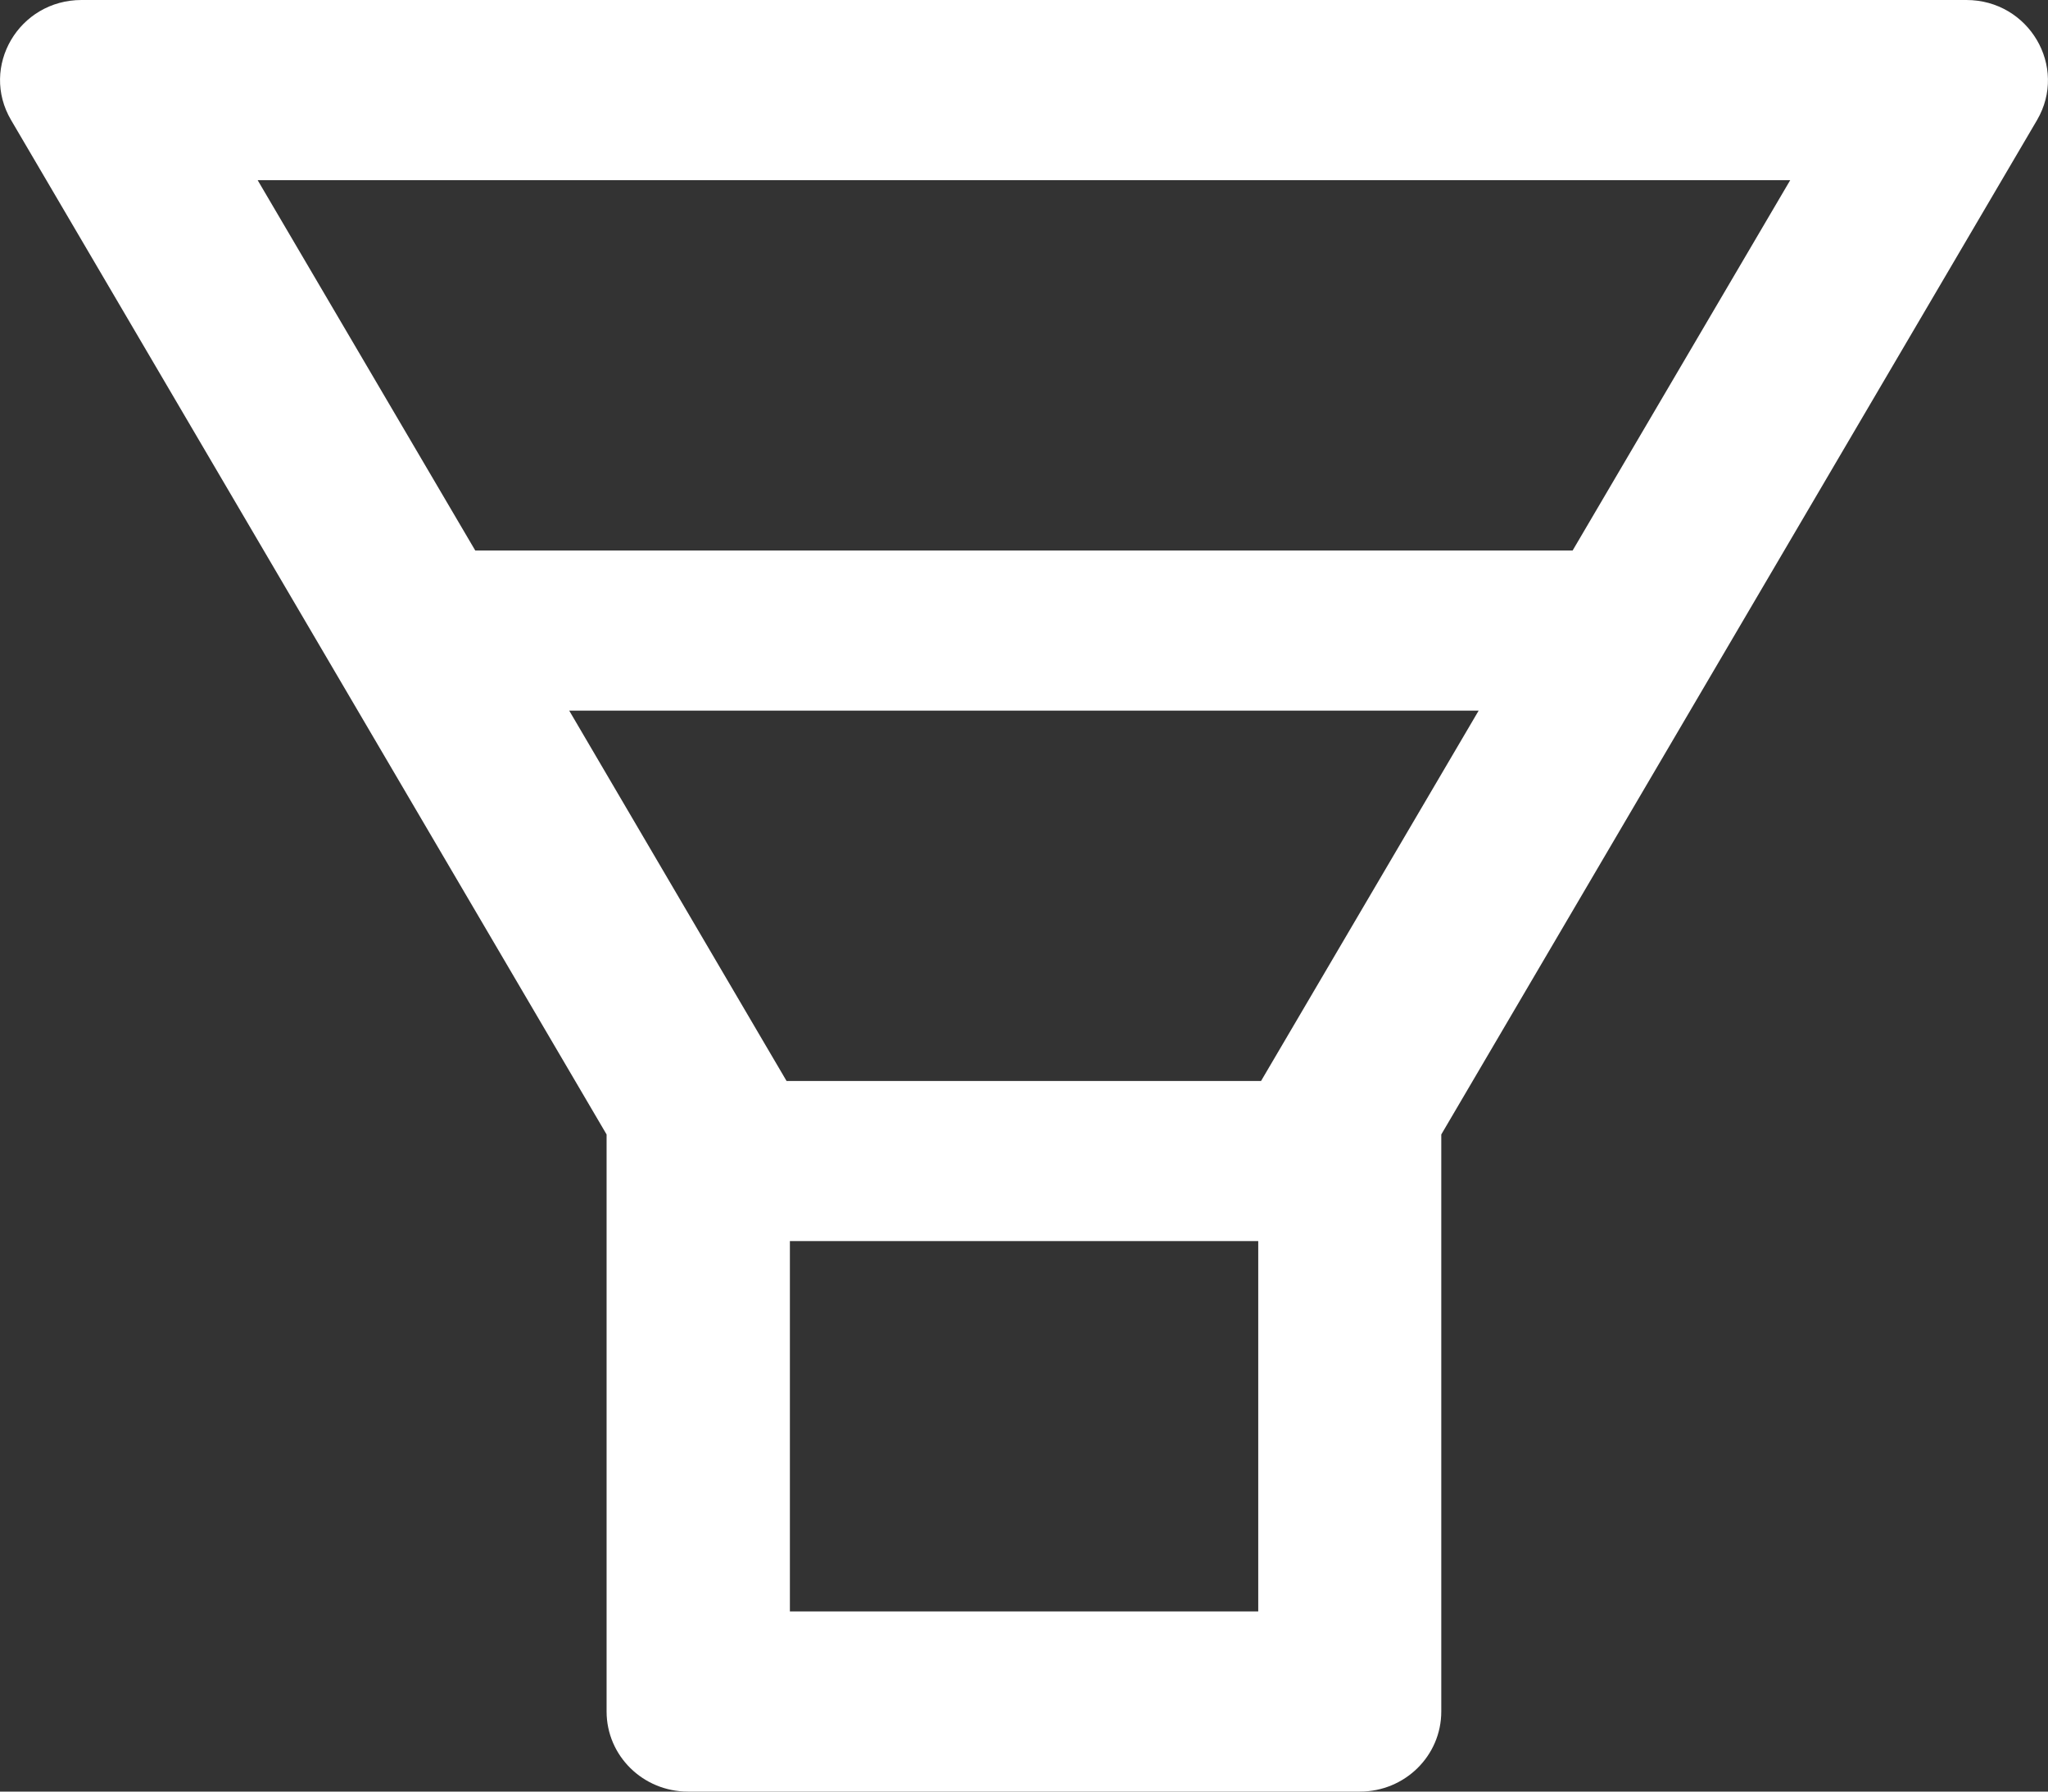<svg width="16" height="14" viewBox="0 0 16 14" fill="none" xmlns="http://www.w3.org/2000/svg">
<rect x="0" y="0" width="16" height="14" fill="#333333" stroke="none"/>
<path d="M15.362 0H0.637C0.147 0 -0.159 0.522 0.087 0.939L4.739 8.865V13.374C4.739 13.72 5.023 14 5.375 14H10.624C10.976 14 11.26 13.72 11.26 13.374V8.865L15.914 0.939C16.158 0.522 15.852 0 15.362 0ZM9.828 12.592H6.171V9.698H9.83V12.592H9.828ZM10.02 8.161L9.852 8.447H6.145L5.977 8.161L4.447 5.553H11.552L10.02 8.161ZM12.286 4.302H3.713L2.013 1.408H13.986L12.286 4.302Z" fill="white"/>
</svg>
